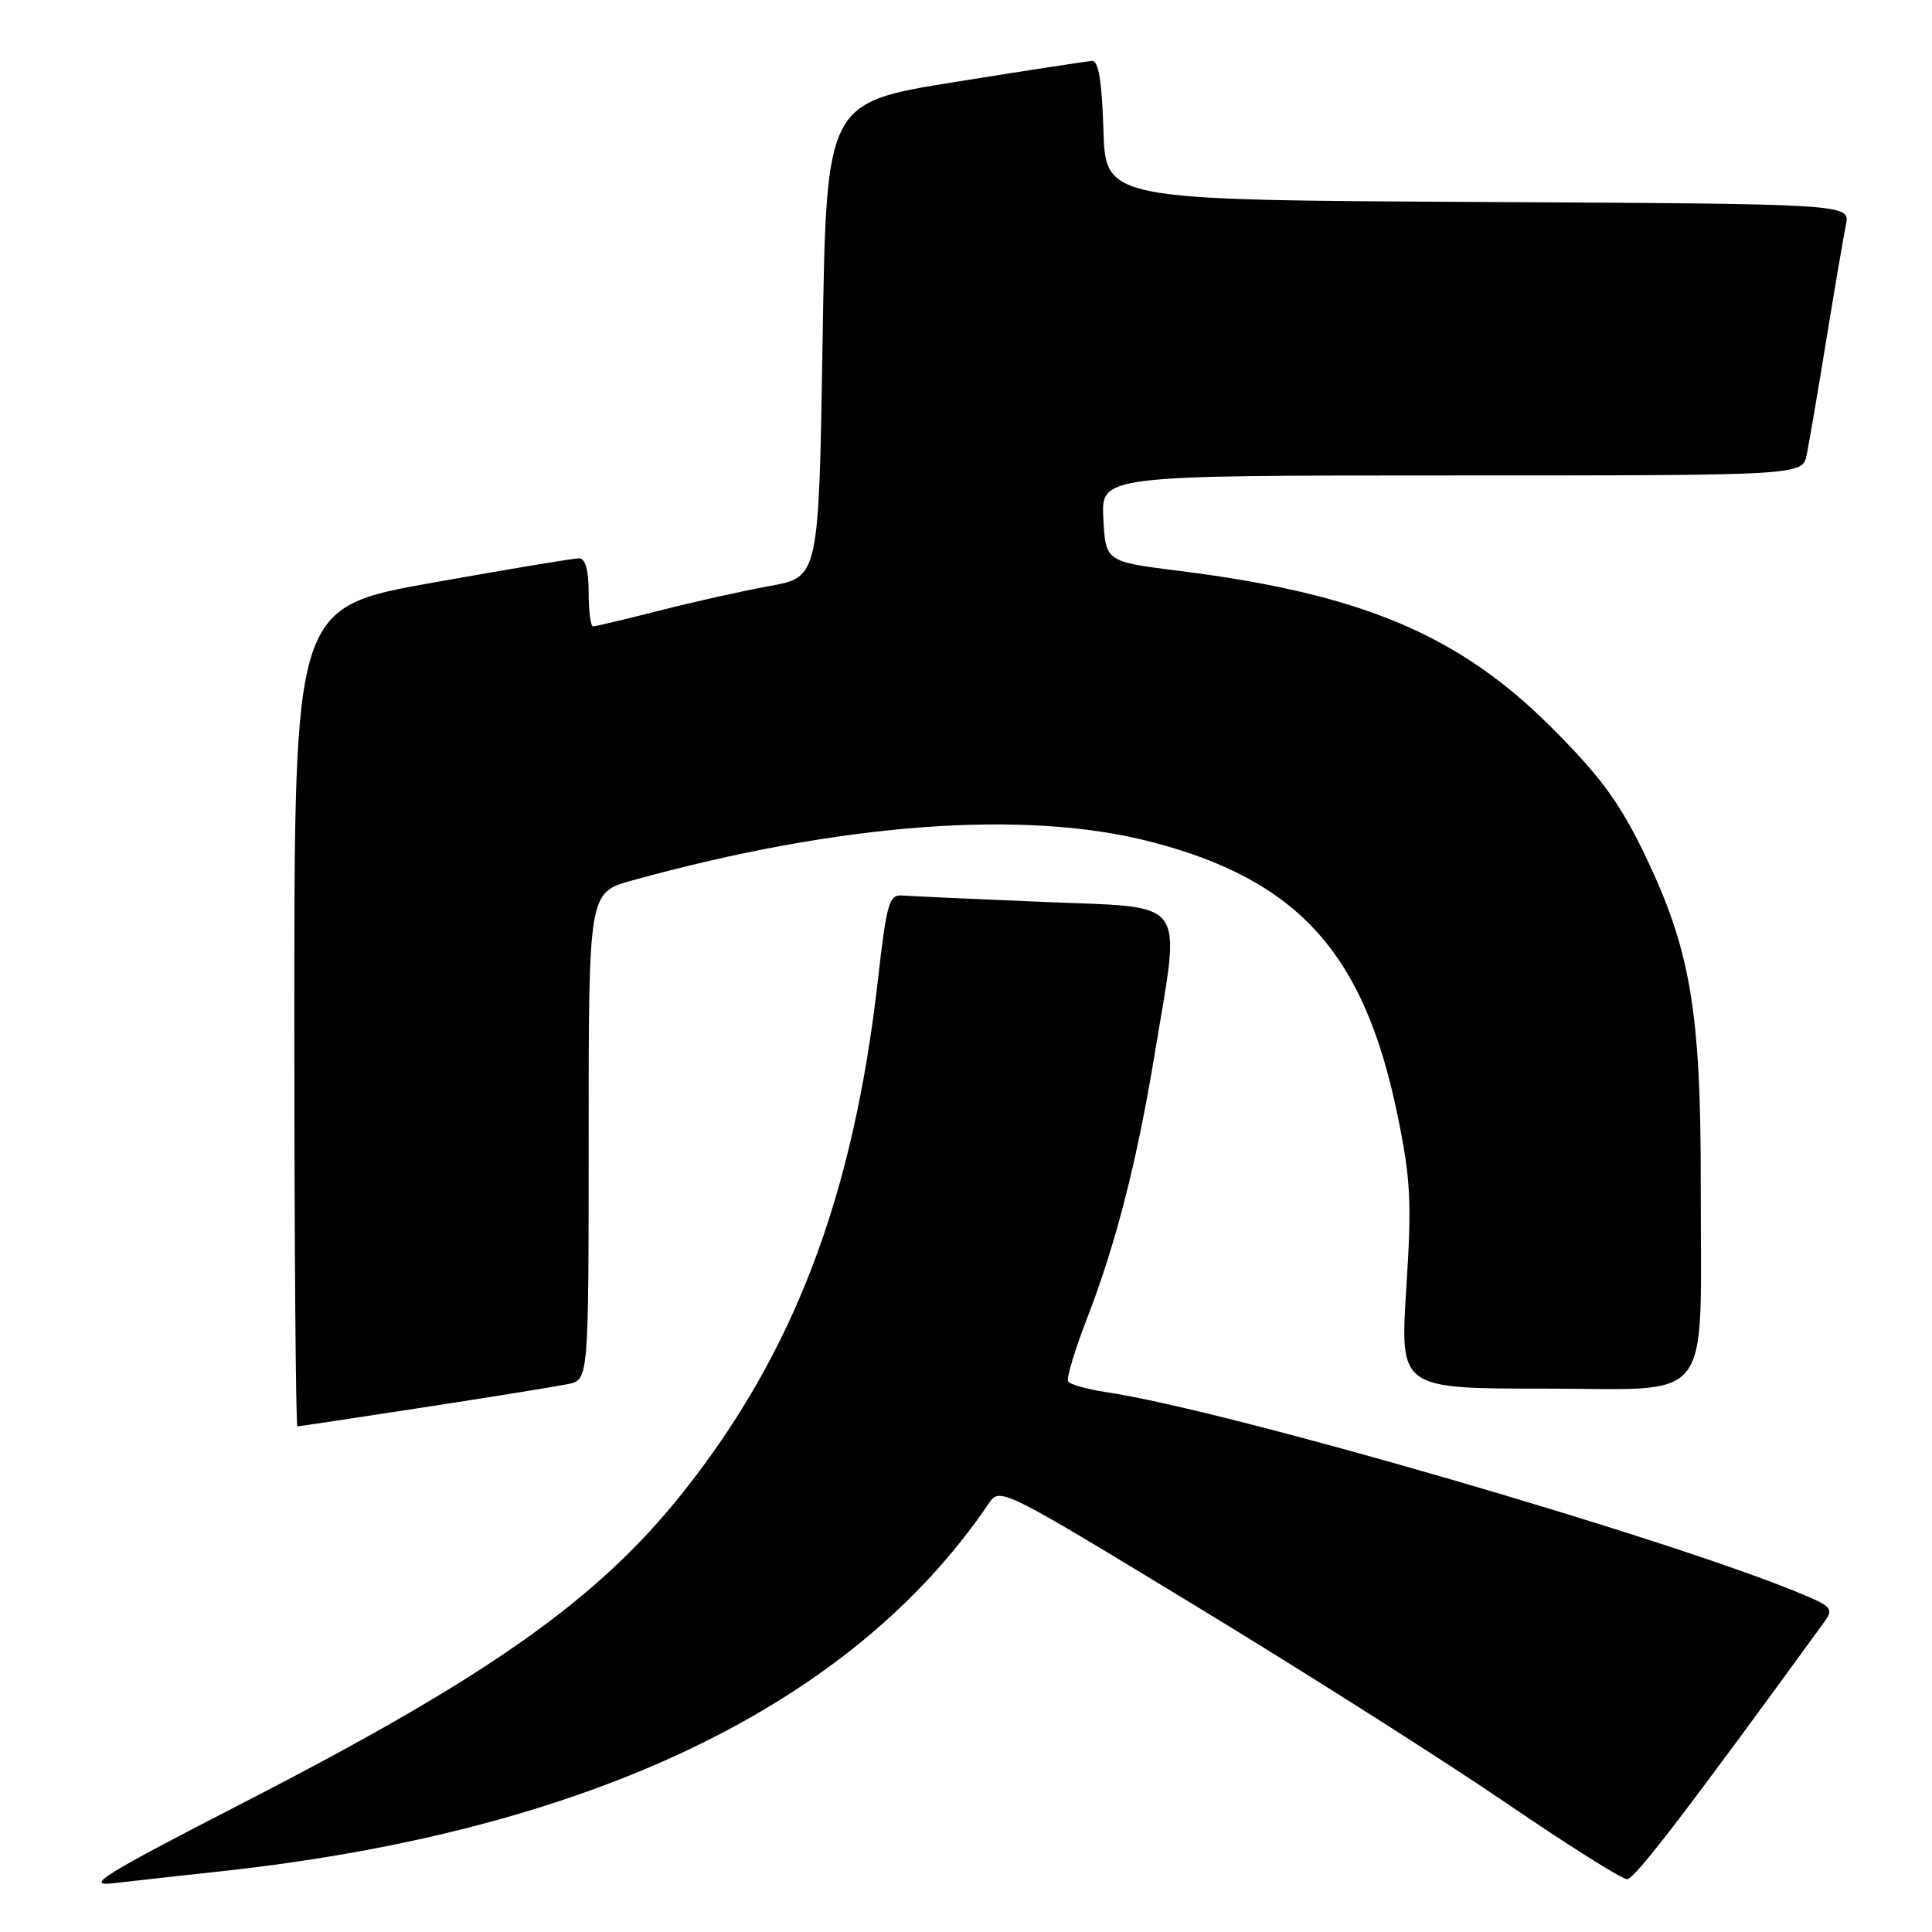 <?xml version="1.0" encoding="UTF-8" standalone="no"?>
<!DOCTYPE svg PUBLIC "-//W3C//DTD SVG 1.1//EN" "http://www.w3.org/Graphics/SVG/1.1/DTD/svg11.dtd" >
<svg xmlns="http://www.w3.org/2000/svg" xmlns:xlink="http://www.w3.org/1999/xlink" version="1.1" viewBox="0 0 256 256">
 <g >
 <path fill="currentColor"
d=" M 29.50 247.93 C 78.17 242.62 112.88 225.96 131.00 199.24 C 132.49 197.03 132.60 197.09 158.50 212.83 C 172.80 221.52 191.22 233.21 199.43 238.81 C 207.64 244.42 214.91 249.00 215.59 249.00 C 216.60 249.00 223.42 240.10 241.79 214.83 C 242.93 213.26 242.64 212.87 239.29 211.44 C 222.30 204.20 162.88 186.90 146.55 184.46 C 144.03 184.08 141.78 183.45 141.53 183.05 C 141.29 182.65 142.38 178.99 143.96 174.91 C 147.84 164.92 150.66 153.91 153.03 139.50 C 156.46 118.63 157.71 120.33 138.25 119.51 C 129.04 119.13 120.63 118.74 119.56 118.66 C 117.81 118.52 117.49 119.63 116.32 129.90 C 113.06 158.62 105.16 179.34 90.44 197.82 C 79.16 211.98 64.77 222.14 32.50 238.74 C 13.67 248.43 11.15 249.98 15.00 249.54 C 17.48 249.25 24.00 248.53 29.50 247.93 Z  M 56.16 186.48 C 65.15 185.10 73.74 183.71 75.25 183.40 C 78.00 182.84 78.00 182.84 78.00 150.55 C 78.00 118.26 78.00 118.26 83.75 116.67 C 111.29 109.04 135.83 107.21 152.50 111.54 C 172.00 116.60 180.74 126.26 185.15 147.62 C 186.93 156.26 187.08 159.16 186.34 170.75 C 185.50 184.00 185.50 184.00 204.70 184.00 C 227.40 184.00 225.33 186.71 225.36 157.00 C 225.38 133.84 223.99 125.74 217.82 113.00 C 214.55 106.27 212.01 102.82 205.60 96.41 C 193.28 84.09 180.38 78.67 156.28 75.65 C 146.50 74.42 146.50 74.42 146.20 68.71 C 145.90 63.00 145.90 63.00 192.37 63.00 C 238.84 63.00 238.84 63.00 239.40 60.25 C 239.71 58.74 240.88 51.88 242.00 45.00 C 243.12 38.12 244.29 31.27 244.60 29.76 C 245.15 27.02 245.15 27.02 195.83 26.76 C 146.50 26.50 146.50 26.50 146.21 17.25 C 146.01 10.78 145.56 8.02 144.71 8.07 C 144.05 8.11 135.85 9.37 126.50 10.87 C 109.50 13.60 109.50 13.60 109.00 45.04 C 108.50 76.48 108.50 76.48 101.99 77.65 C 98.42 78.30 91.82 79.77 87.33 80.92 C 82.84 82.06 78.90 83.00 78.58 83.00 C 78.26 83.00 78.00 80.97 78.00 78.50 C 78.00 75.58 77.56 73.99 76.75 73.98 C 76.06 73.97 67.29 75.43 57.25 77.22 C 39.00 80.48 39.00 80.48 39.00 134.74 C 39.00 164.58 39.19 189.00 39.41 189.00 C 39.64 189.00 47.17 187.87 56.16 186.48 Z "/>
</g>
</svg>